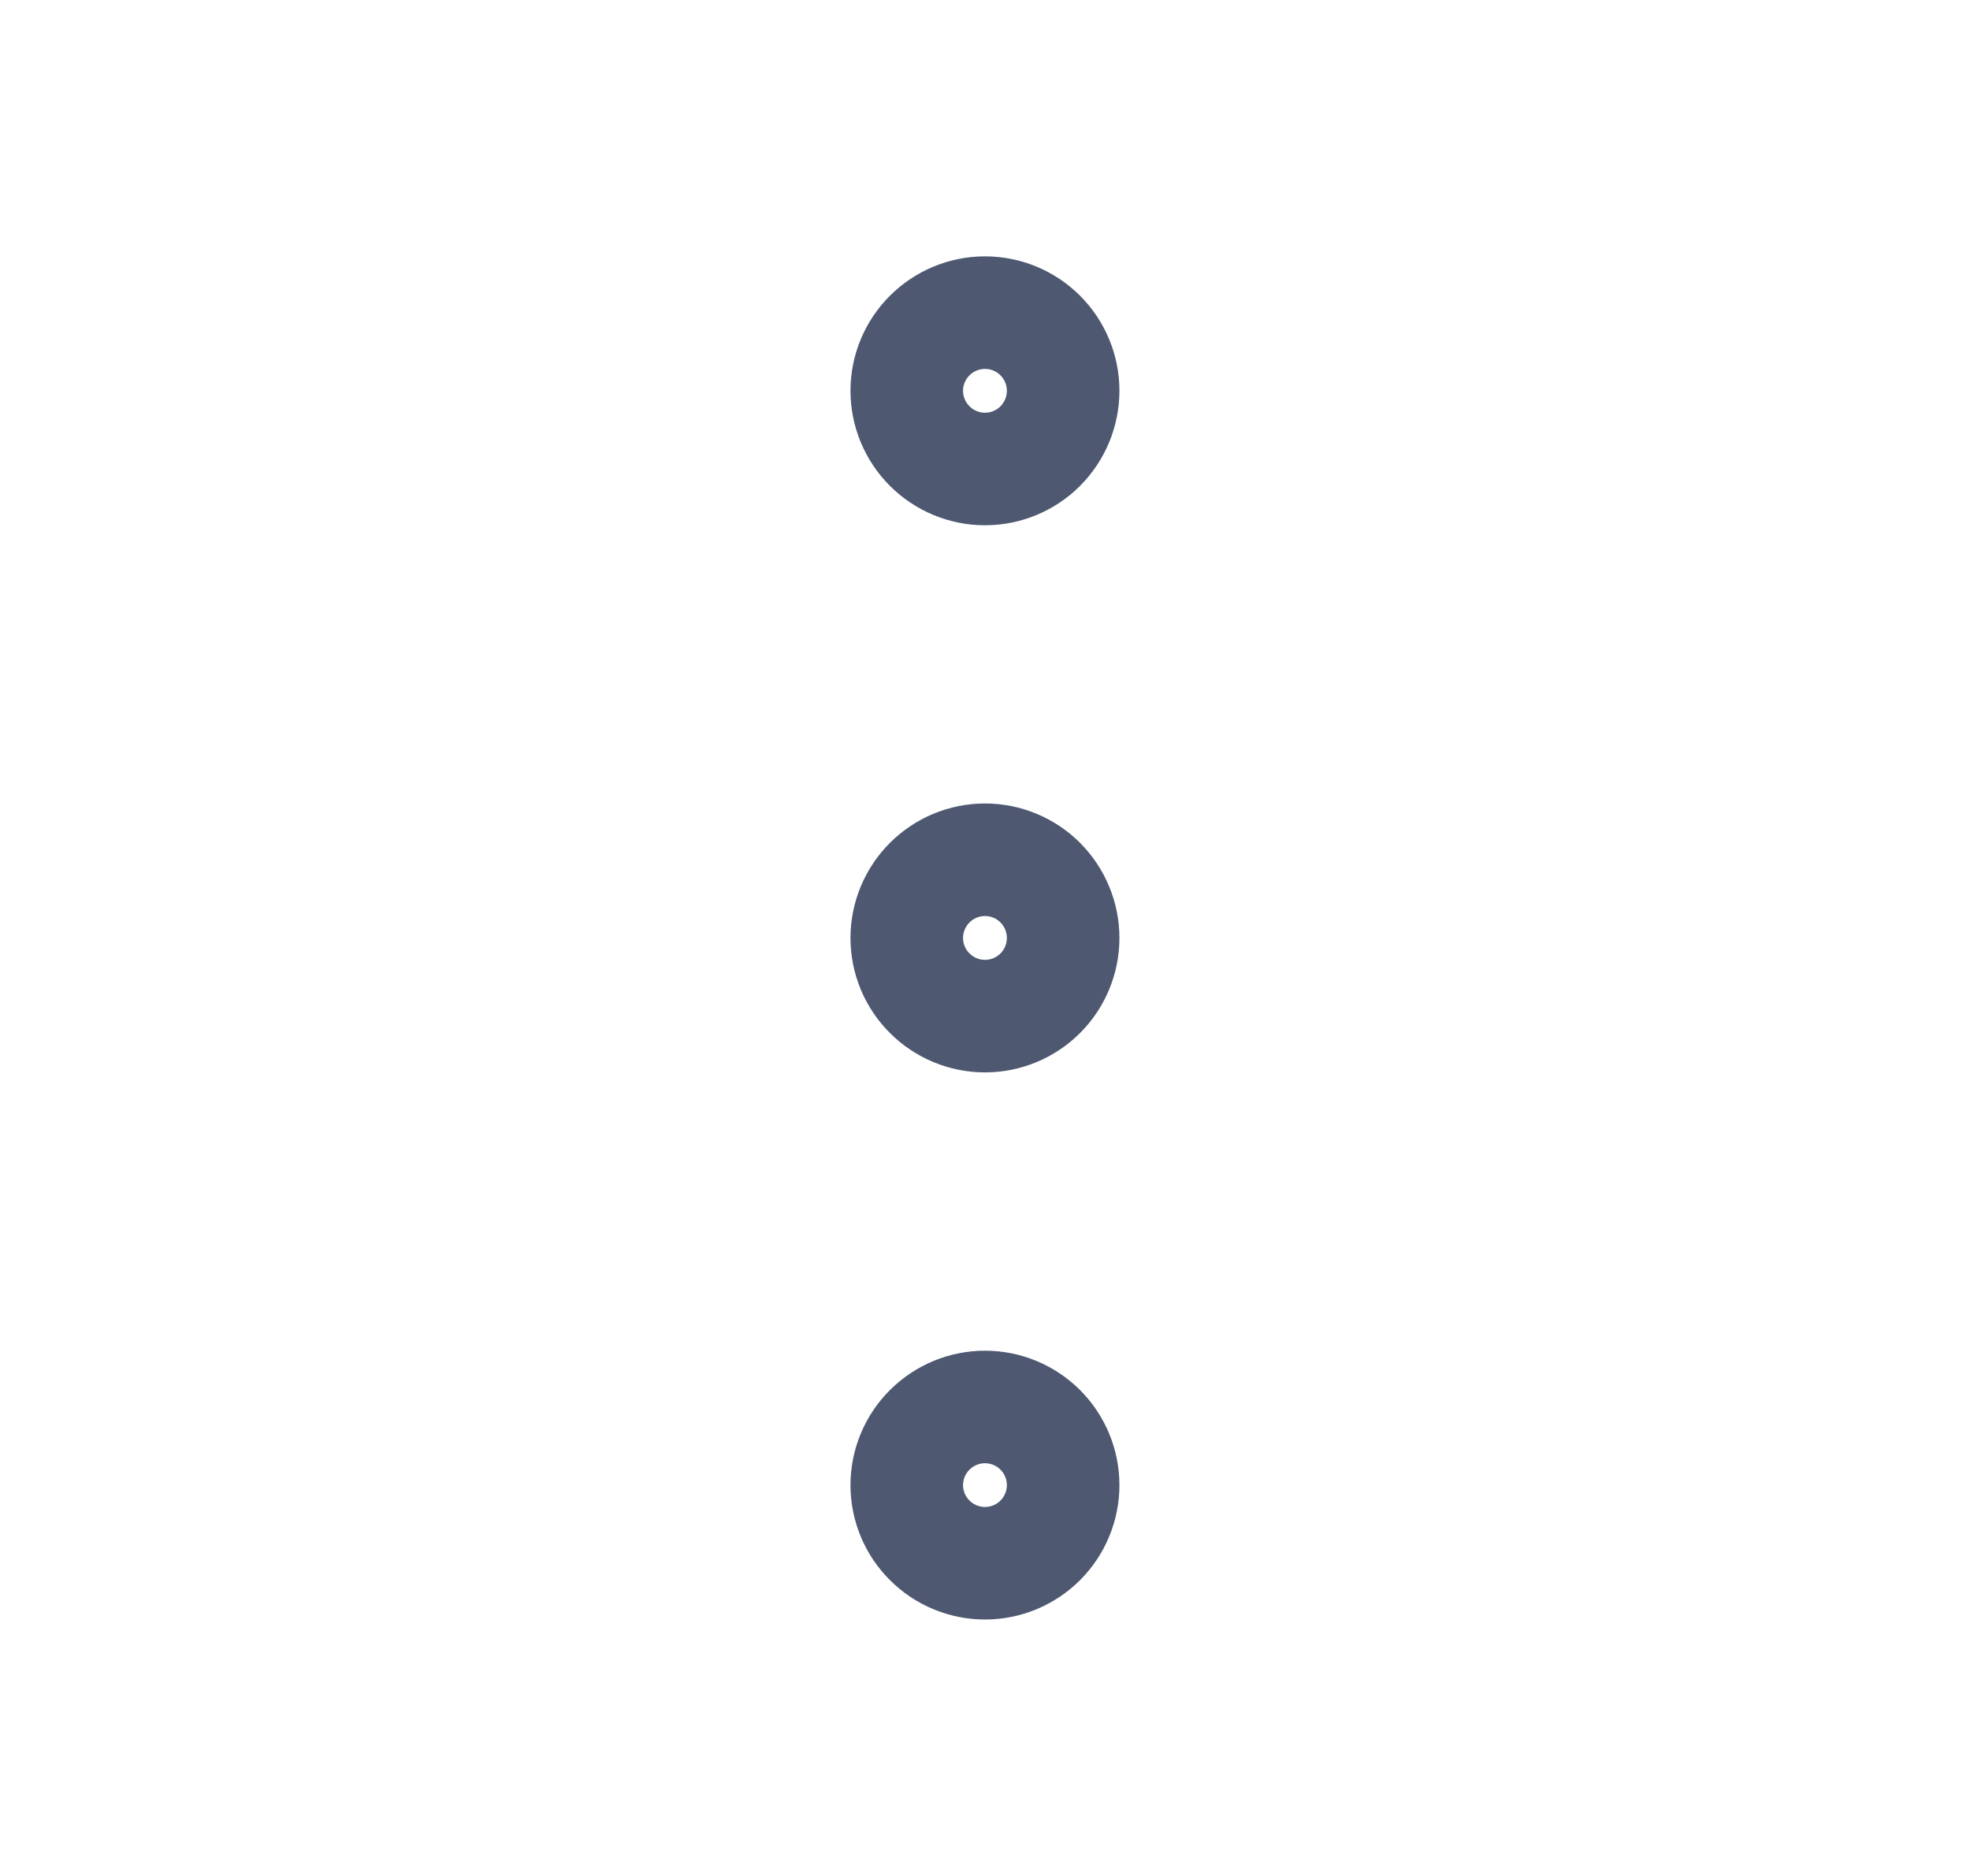 <svg width="21" height="20" viewBox="0 0 21 20" fill="none" xmlns="http://www.w3.org/2000/svg">
<g id="dots-vertical">
<g id="Vector">
<path d="M9.666 10C9.666 10.221 9.754 10.433 9.911 10.589C10.067 10.745 10.279 10.833 10.5 10.833C10.721 10.833 10.933 10.745 11.089 10.589C11.245 10.433 11.333 10.221 11.333 10C11.333 9.779 11.245 9.567 11.089 9.41C10.933 9.254 10.721 9.166 10.5 9.166C10.279 9.166 10.067 9.254 9.911 9.41C9.754 9.567 9.666 9.779 9.666 10Z" stroke="#4E5971" stroke-width="1.2" stroke-linecap="round" stroke-linejoin="round"/>
<path d="M9.666 15.833C9.666 16.054 9.754 16.266 9.911 16.422C10.067 16.578 10.279 16.666 10.5 16.666C10.721 16.666 10.933 16.578 11.089 16.422C11.245 16.266 11.333 16.054 11.333 15.833C11.333 15.612 11.245 15.4 11.089 15.244C10.933 15.088 10.721 15 10.5 15C10.279 15 10.067 15.088 9.911 15.244C9.754 15.4 9.666 15.612 9.666 15.833Z" stroke="#4E5971" stroke-width="1.2" stroke-linecap="round" stroke-linejoin="round"/>
<path d="M9.666 4.166C9.666 4.387 9.754 4.599 9.911 4.756C10.067 4.912 10.279 5 10.5 5C10.721 5 10.933 4.912 11.089 4.756C11.245 4.599 11.333 4.387 11.333 4.166C11.333 3.945 11.245 3.733 11.089 3.577C10.933 3.421 10.721 3.333 10.5 3.333C10.279 3.333 10.067 3.421 9.911 3.577C9.754 3.733 9.666 3.945 9.666 4.166Z" stroke="#4E5971" stroke-width="1.2" stroke-linecap="round" stroke-linejoin="round"/>
</g>
</g>
</svg>
